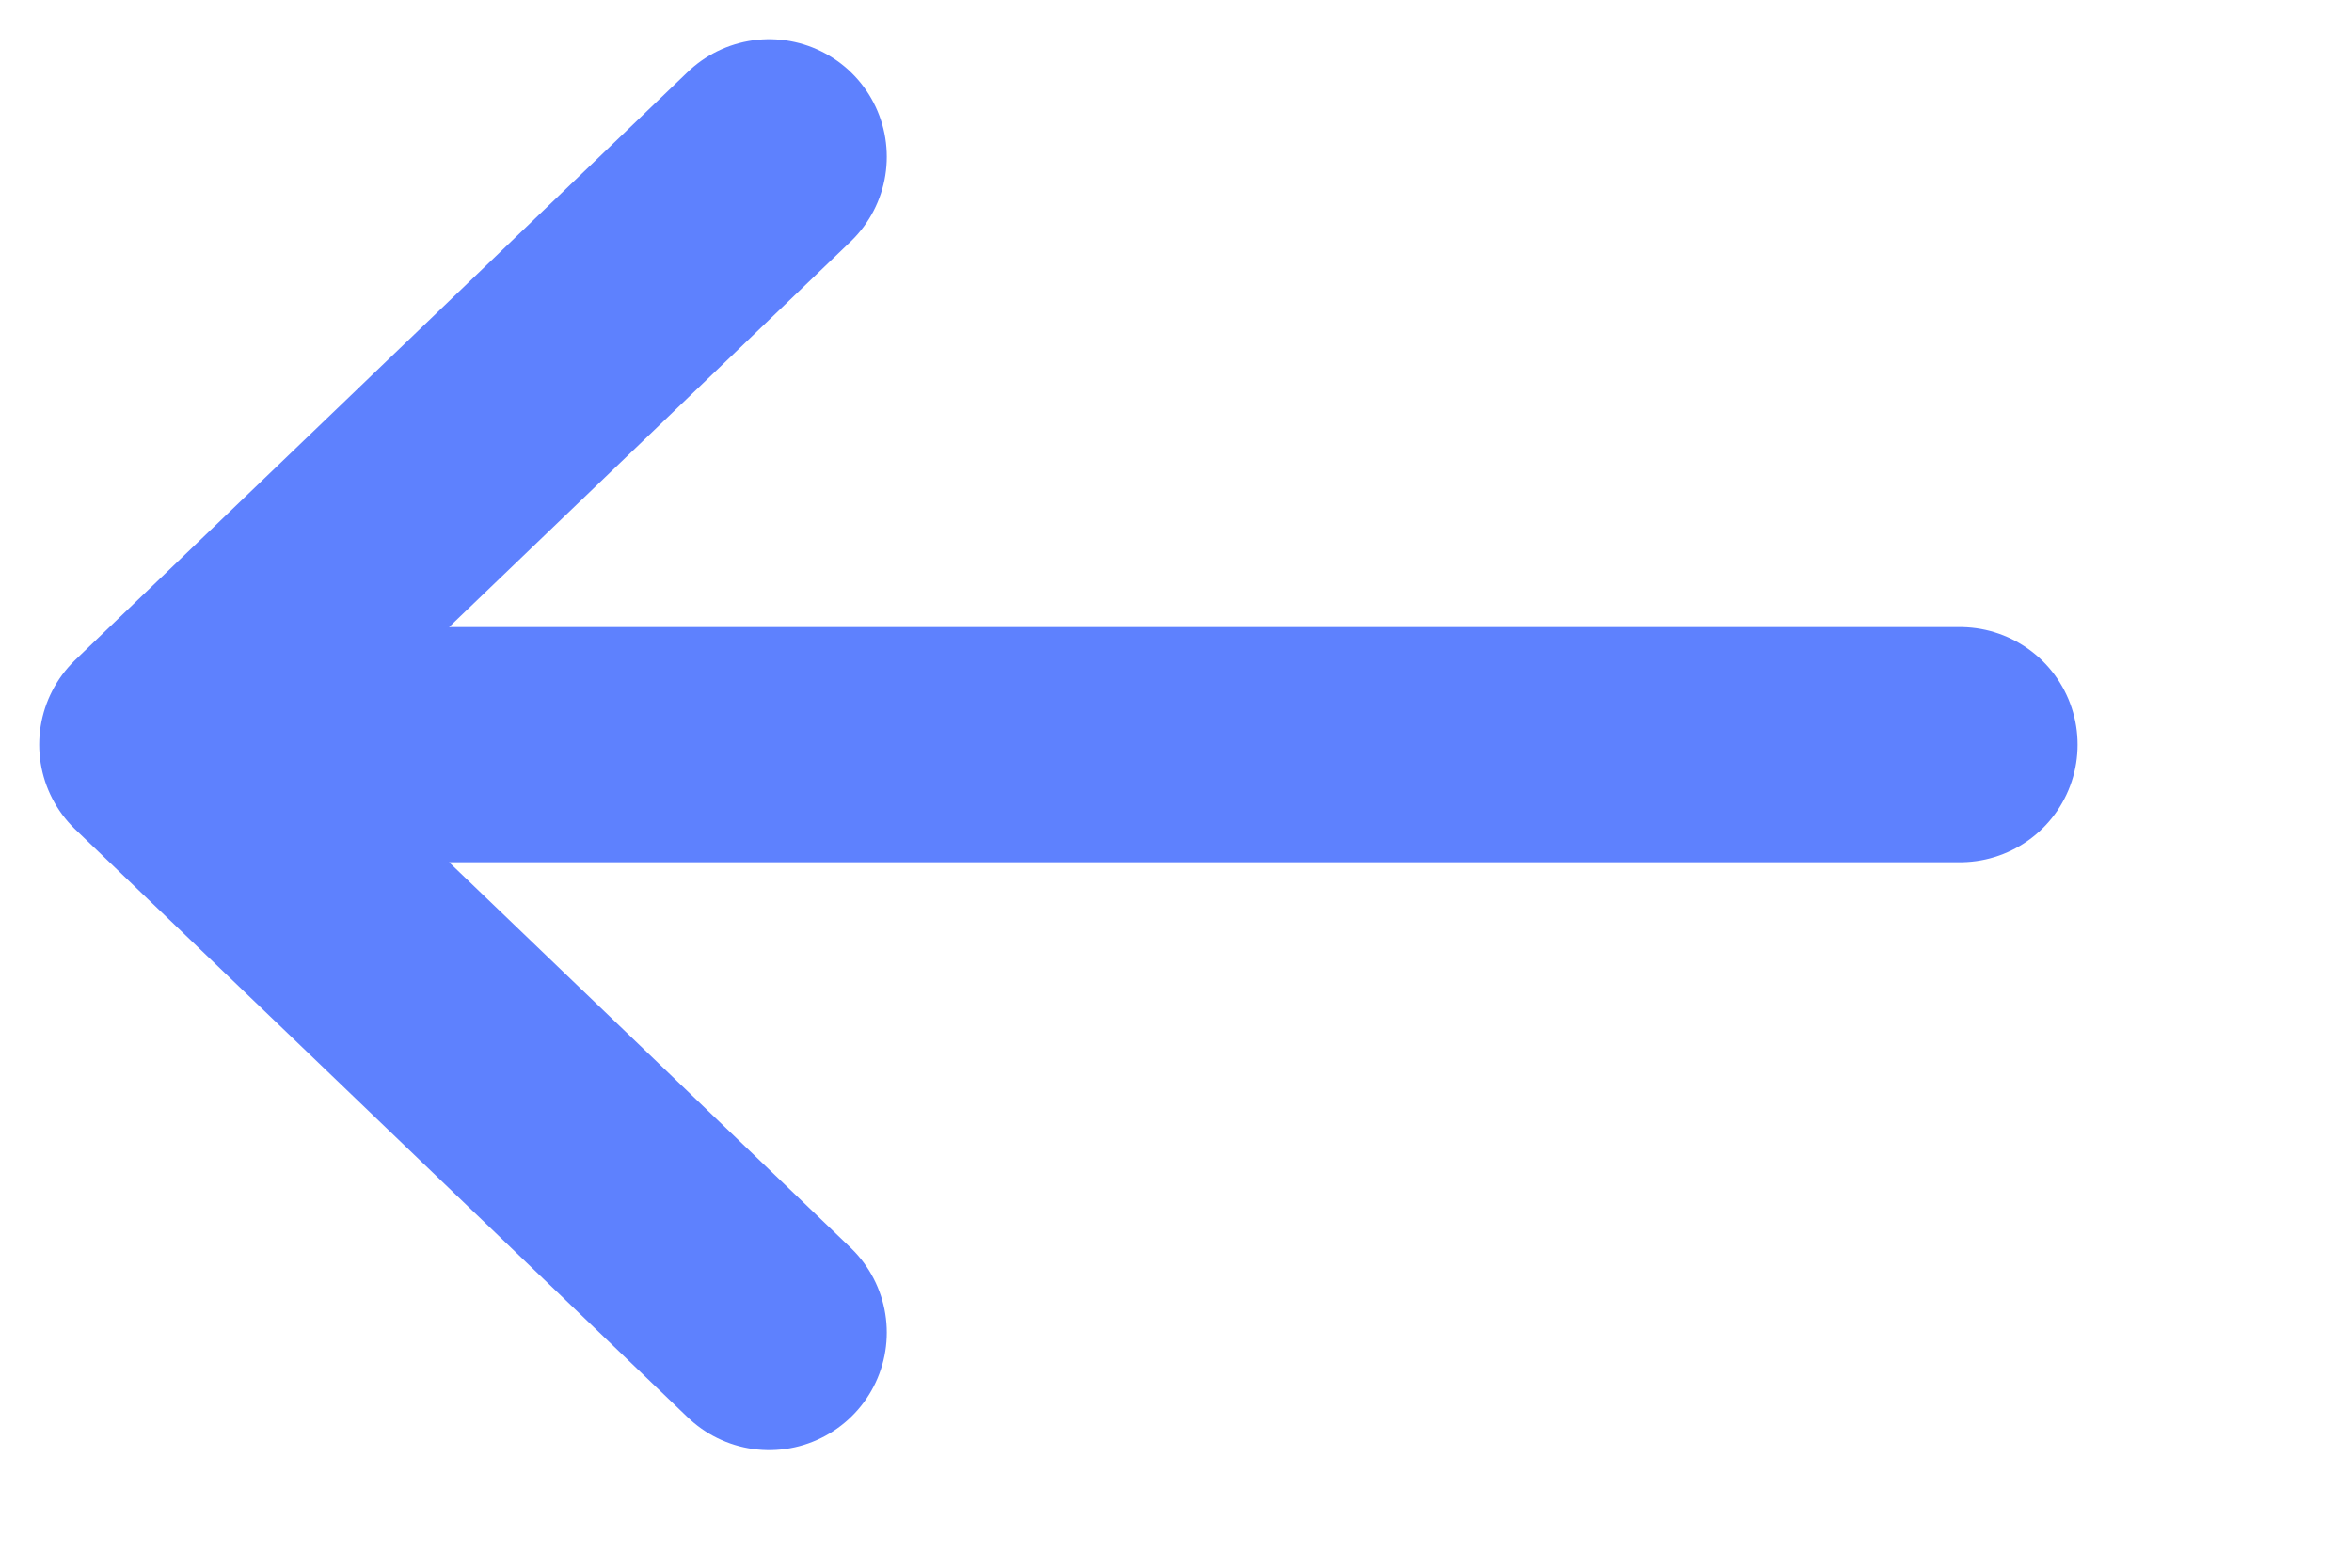 <svg width="30" height="20" viewBox="0 0 30 20" fill="none" xmlns="http://www.w3.org/2000/svg">
<path d="M25 9.5L2 9.5M2 9.5L9.811 17M2 9.5L9.811 2" stroke="#5E81FE" stroke-width="3" stroke-linecap="round" stroke-linejoin="round" />
</svg>

